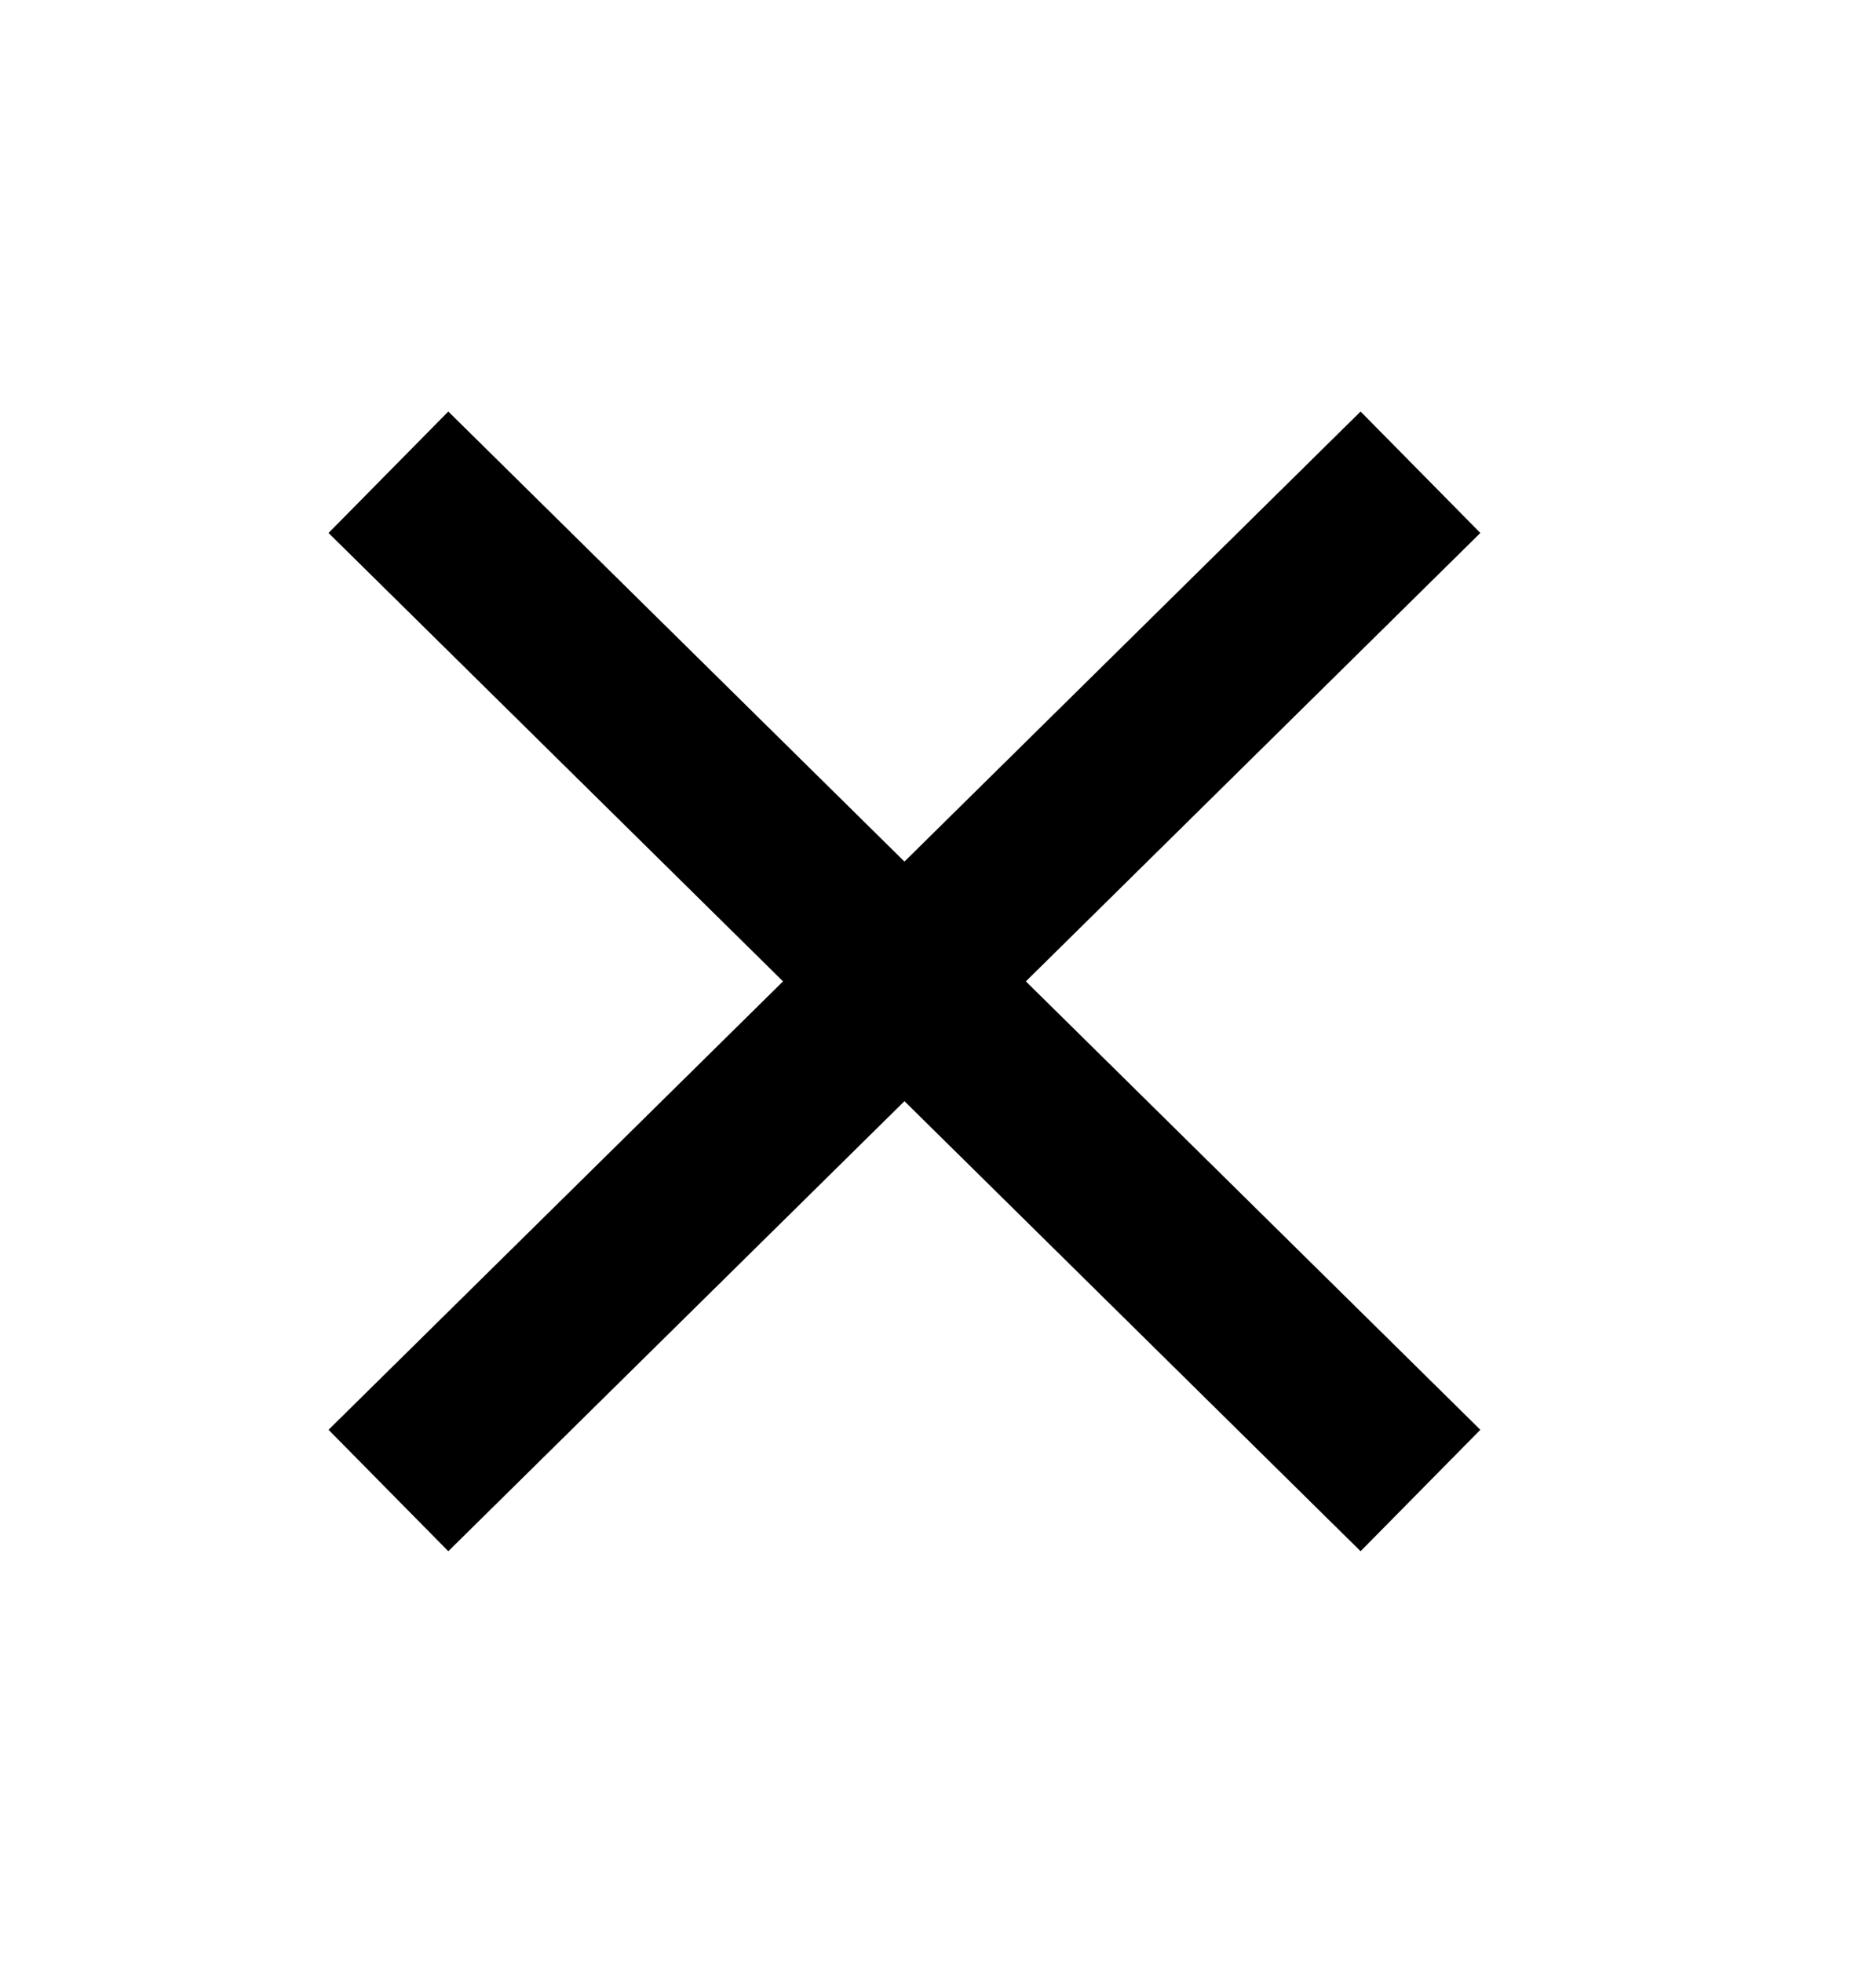 <svg width="22" height="23" viewBox="0 0 22 23" fill="none" xmlns="http://www.w3.org/2000/svg">
<path d="M5.267 16.773L15.946 6.239" stroke="black" stroke-width="2" stroke-linecap="square" stroke-linejoin="round"/>
<path d="M5.267 6.239L15.946 16.773" stroke="black" stroke-width="2" stroke-linecap="square" stroke-linejoin="round"/>
</svg>
